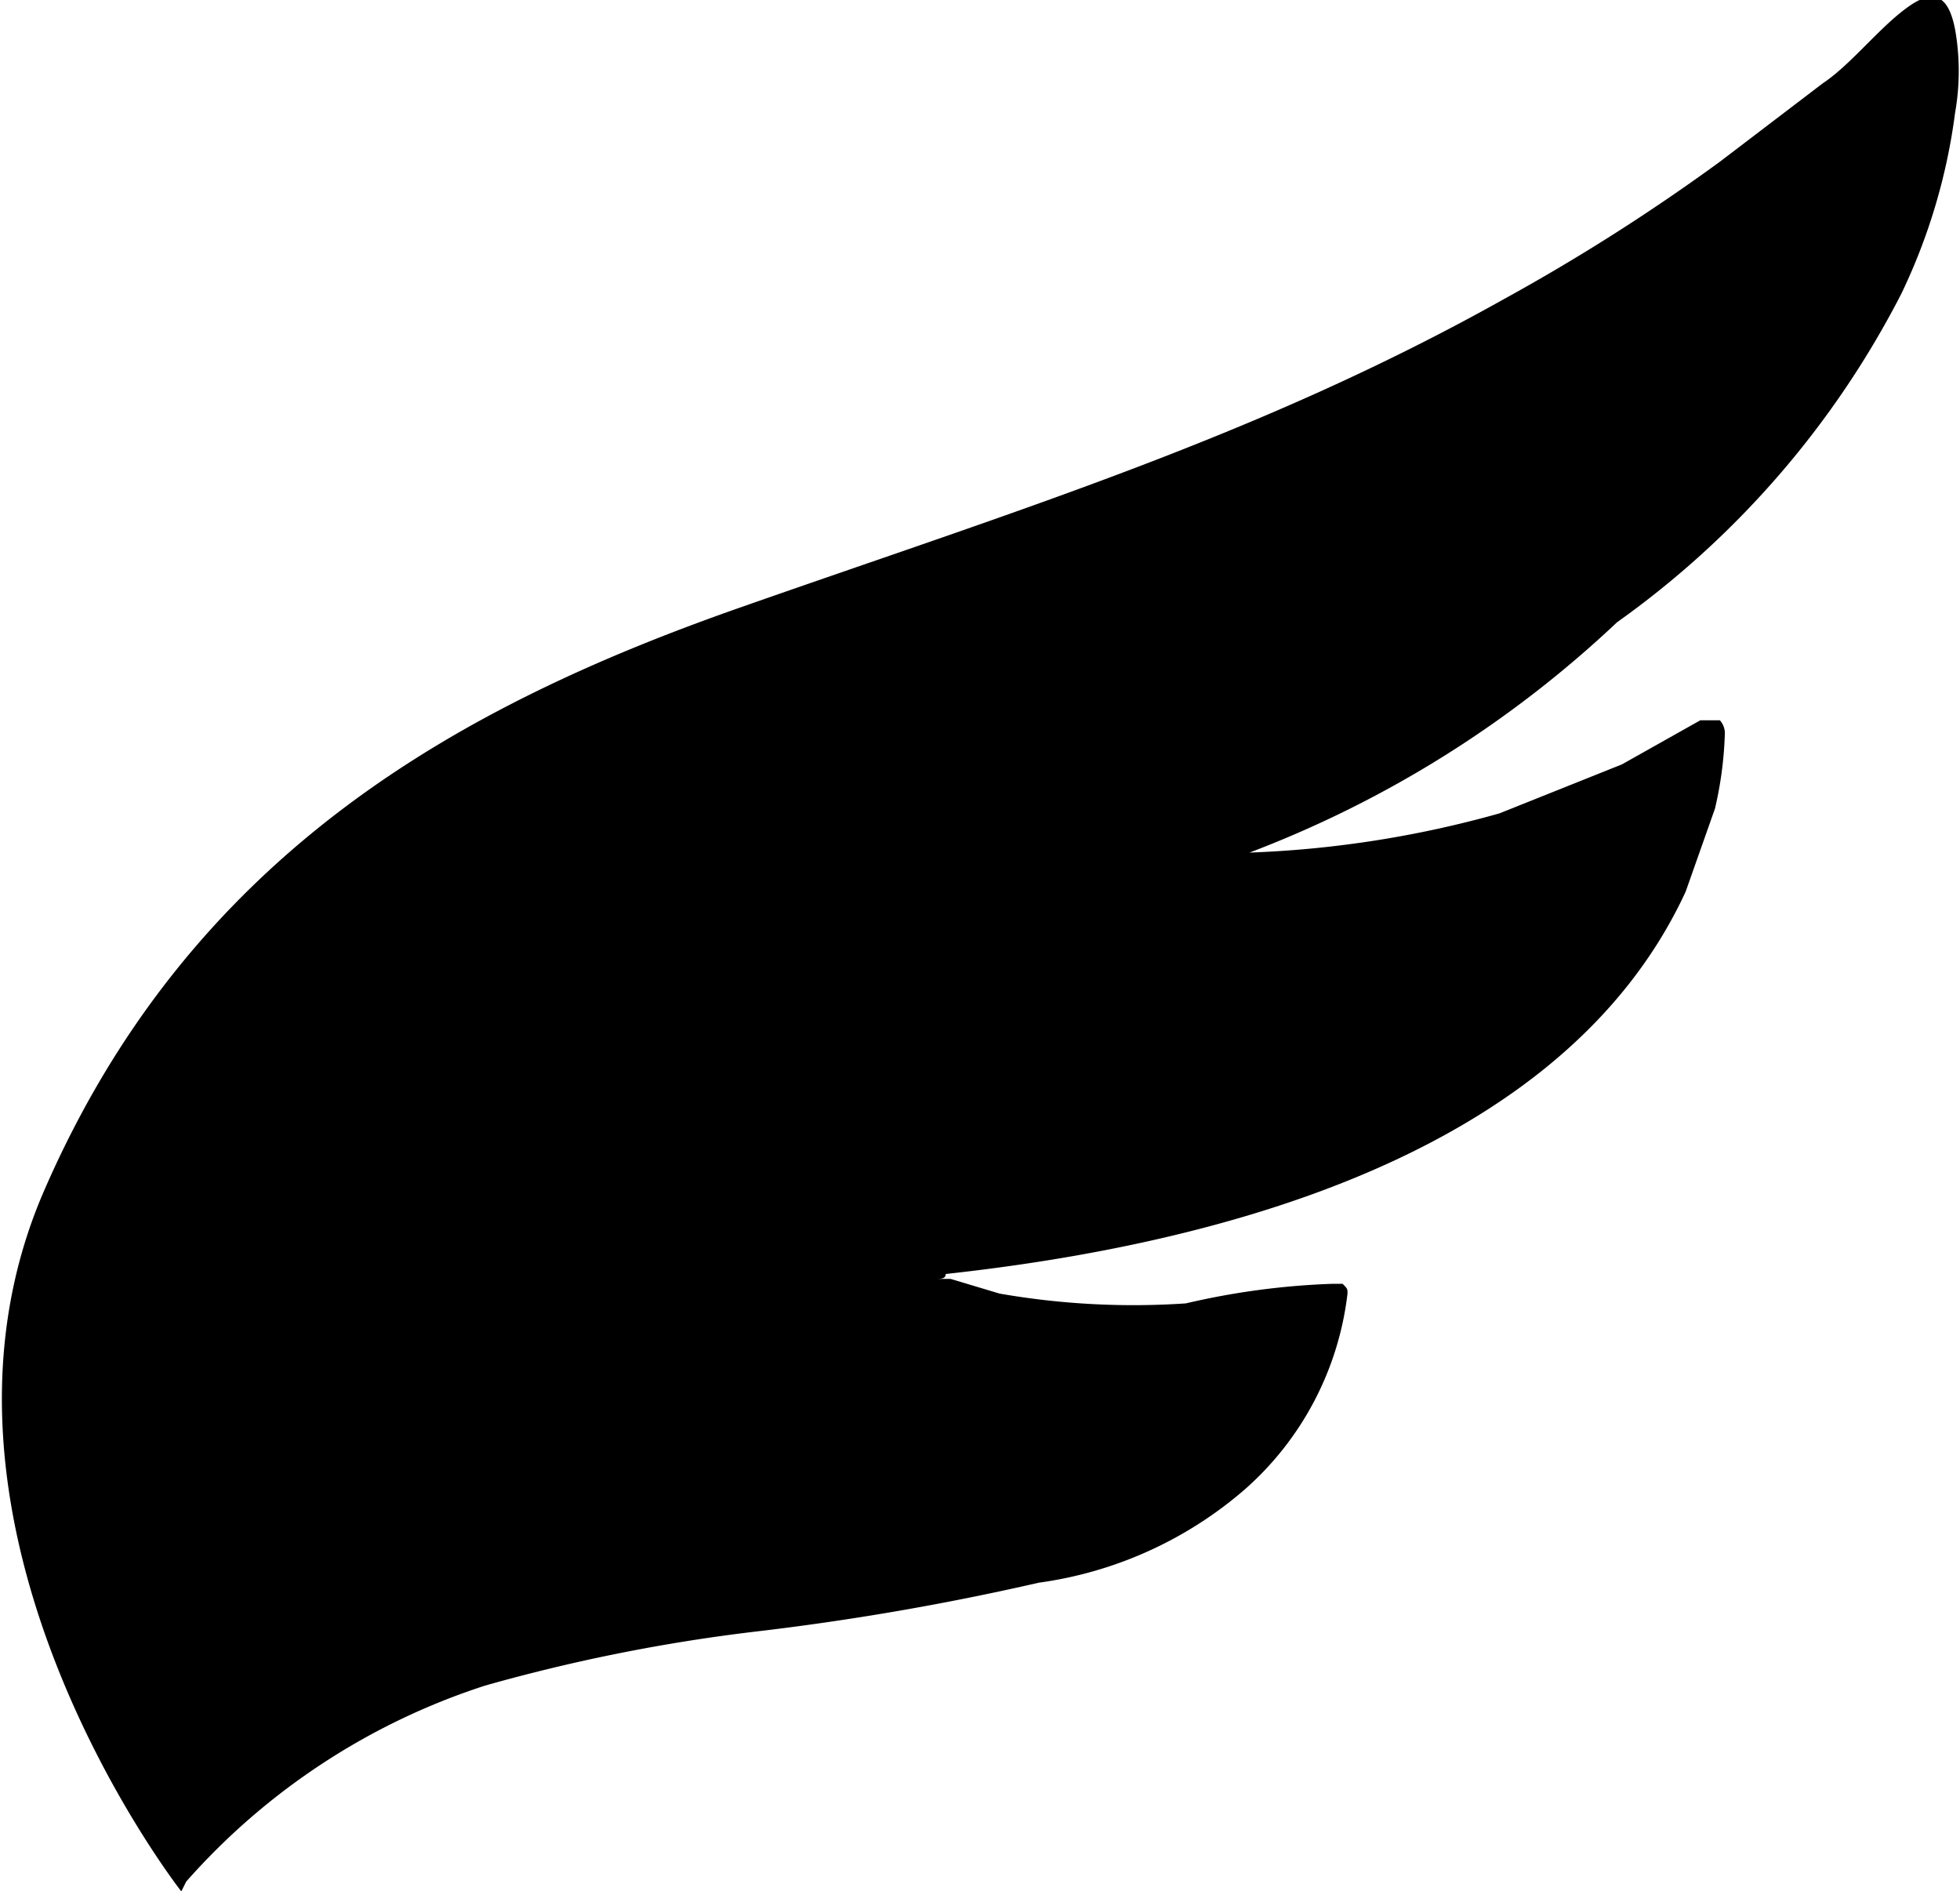 <svg xmlns="http://www.w3.org/2000/svg" viewBox="0 0 40 38.6"><path d="M3.7,38.6S-2.1,31.2.9,24.3s8.5-9.9,14.2-11.9S25.7,8.9,30.7,6.1a40.8,40.8,0,0,0,4.4-2.8l2.1-1.6C37.8,1.3,38.4.5,39,.1s.8,0,.9.5a4.9,4.9,0,0,1,0,1.7A12.1,12.1,0,0,1,38.8,6,18.7,18.7,0,0,1,33,12.7a22.6,22.6,0,0,1-7.5,4.7,21.7,21.7,0,0,0,5.1-.8l2.5-1,1.6-.9h.4a.4.4,0,0,1,.1.3,7.7,7.7,0,0,1-.2,1.5l-.6,1.7c-2.5,5.4-9.6,7.2-15.1,7.8,0,.1-.1.1-.2.1h.3l1,.3a15.9,15.9,0,0,0,3.8.2,15.4,15.4,0,0,1,3-.4h.2c.1.1.1.1.1.2a6.3,6.3,0,0,1-2.1,4,8.1,8.1,0,0,1-4.2,1.9,54,54,0,0,1-5.8,1,35.7,35.7,0,0,0-5.5,1.1,13.8,13.8,0,0,0-6.1,4Z"/></svg>
